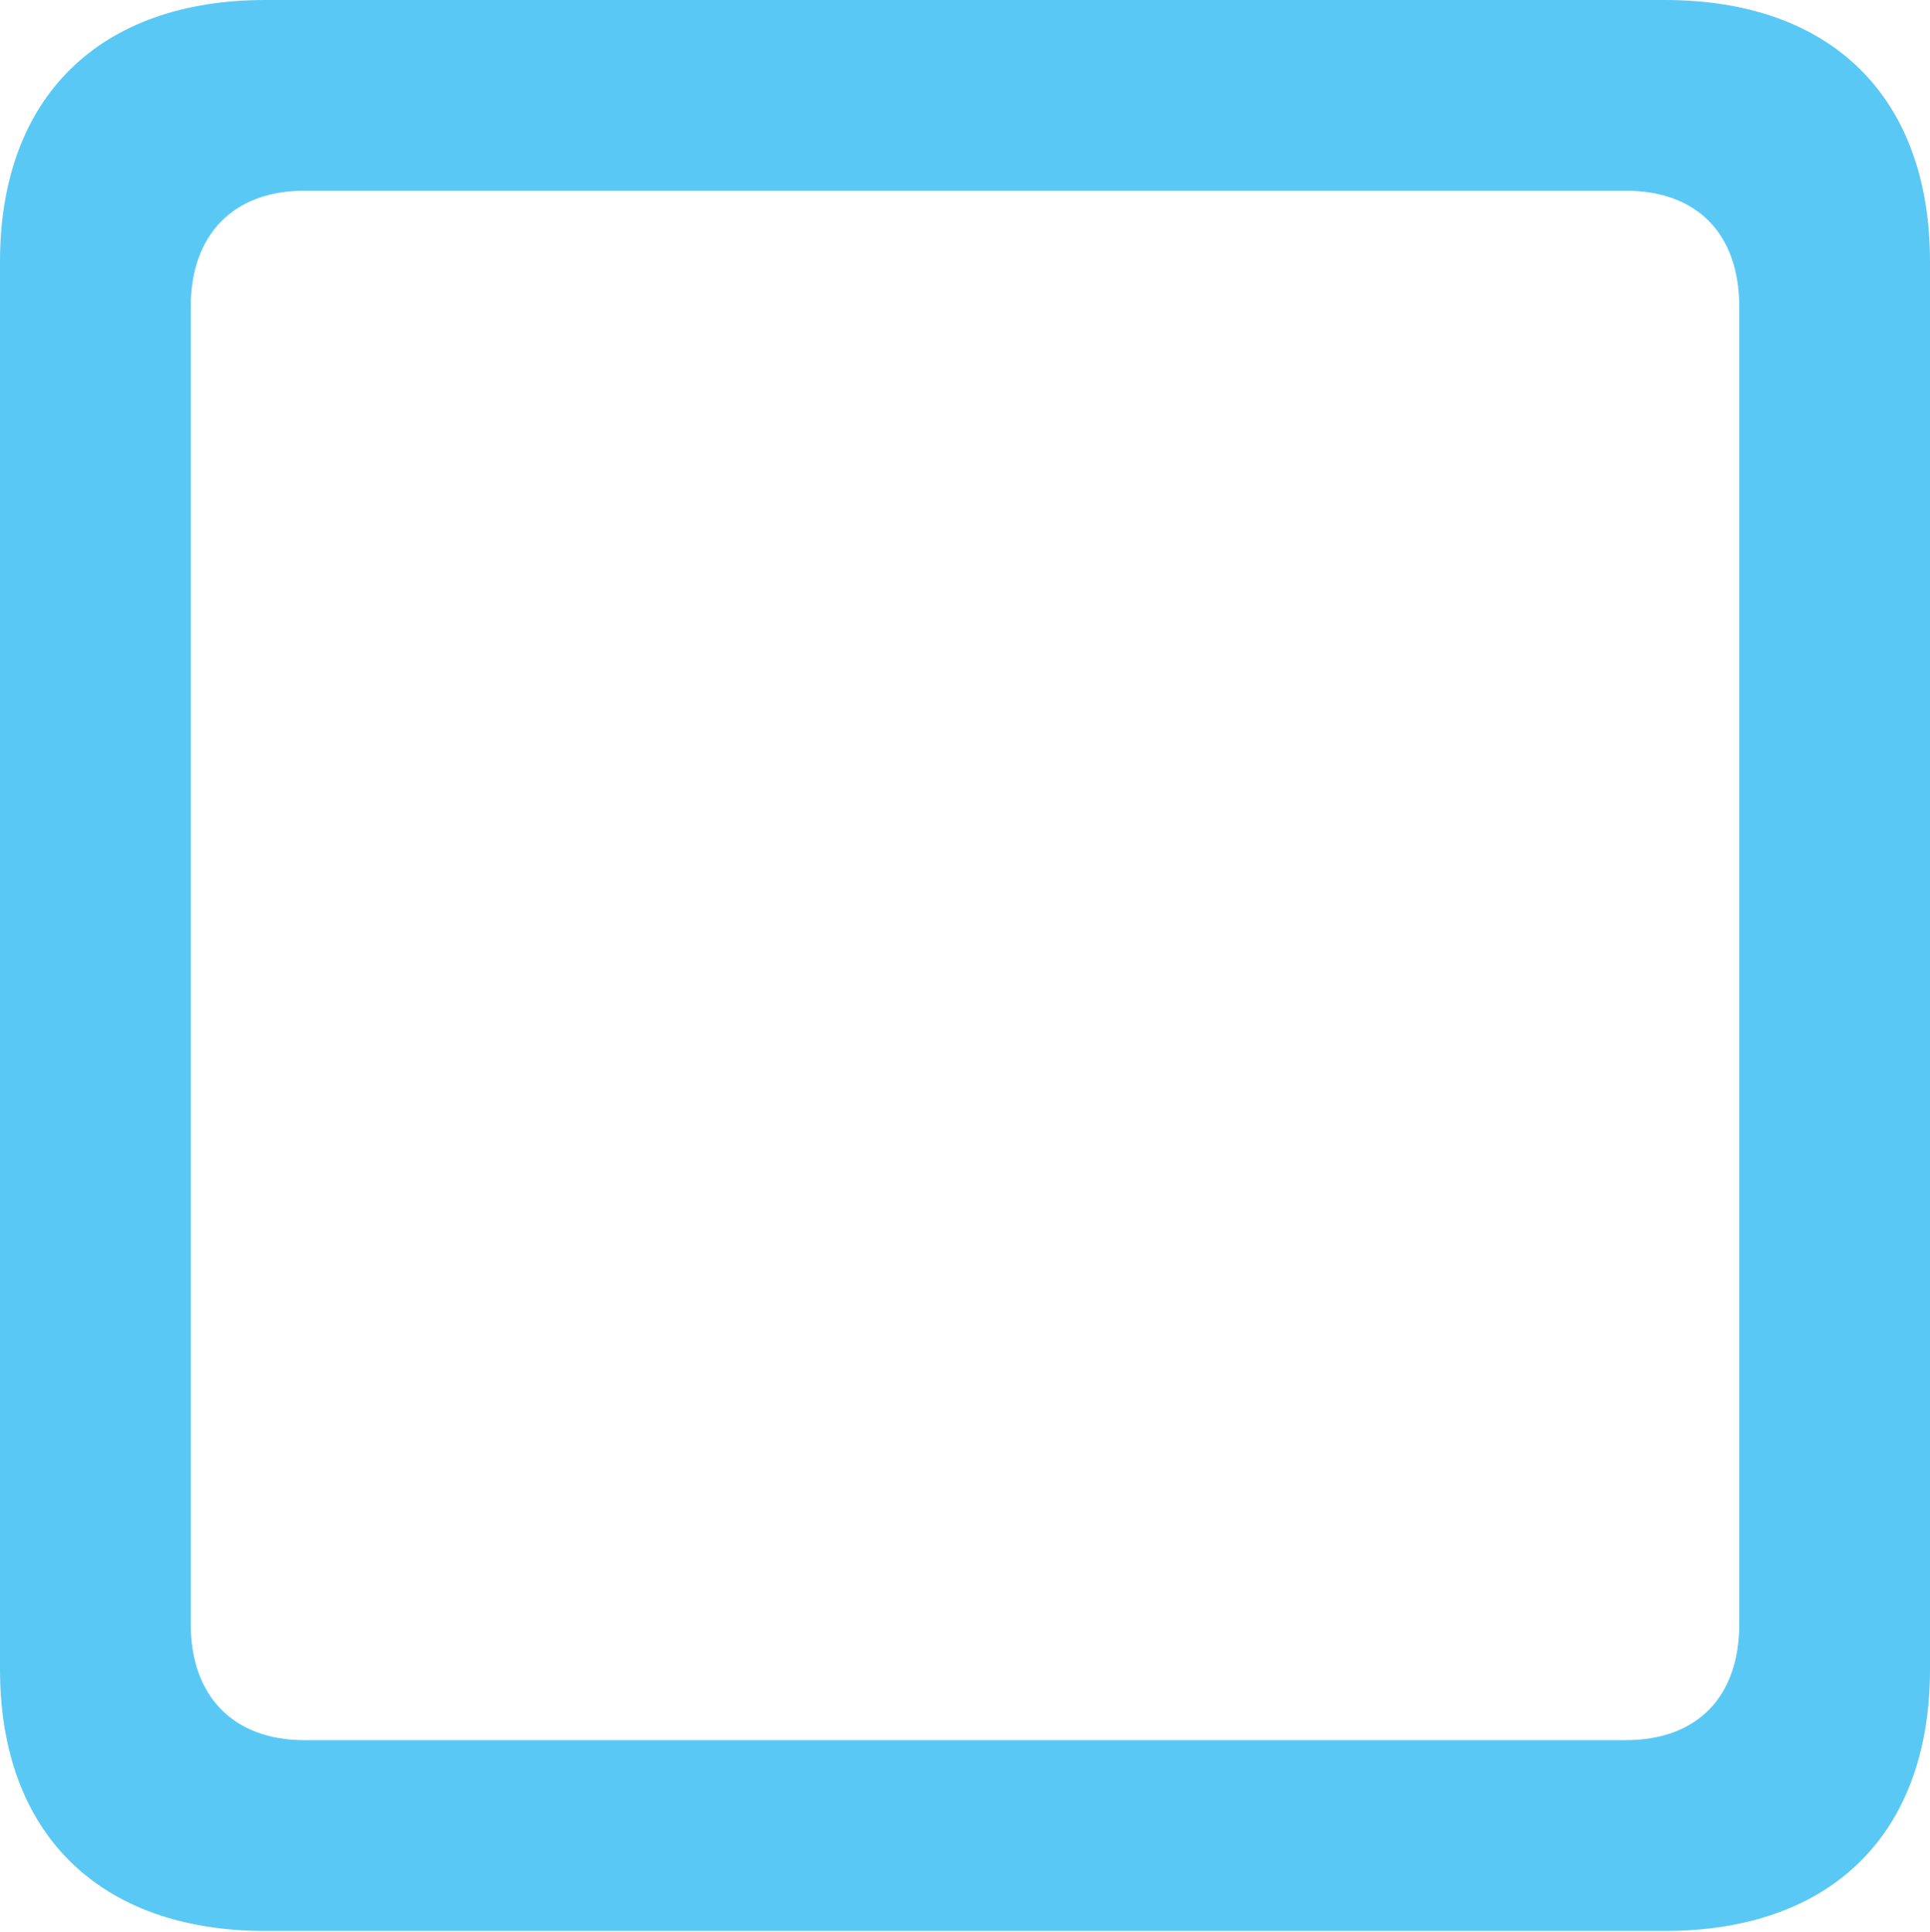 <?xml version="1.0" encoding="UTF-8"?>
<!--Generator: Apple Native CoreSVG 175.5-->
<!DOCTYPE svg
PUBLIC "-//W3C//DTD SVG 1.1//EN"
       "http://www.w3.org/Graphics/SVG/1.1/DTD/svg11.dtd">
<svg version="1.1" xmlns="http://www.w3.org/2000/svg" xmlns:xlink="http://www.w3.org/1999/xlink" width="19.885" height="19.91">
 <g>
  <rect height="19.91" opacity="0" width="19.885" x="0" y="0"/>
  <path d="M0 17.2C0 18.896 1.025 19.898 2.734 19.898L17.151 19.898C18.872 19.898 19.885 18.896 19.885 17.2L19.885 2.698C19.885 1.001 18.872 0 17.151 0L2.734 0C1.025 0 0 1.001 0 2.698ZM1.965 16.736L1.965 3.162C1.965 2.417 2.405 1.965 3.137 1.965L16.748 1.965C17.493 1.965 17.92 2.417 17.92 3.162L17.92 16.736C17.92 17.48 17.493 17.932 16.748 17.932L3.137 17.932C2.405 17.932 1.965 17.48 1.965 16.736Z" fill="#5ac8f5"/>
 </g>
</svg>
